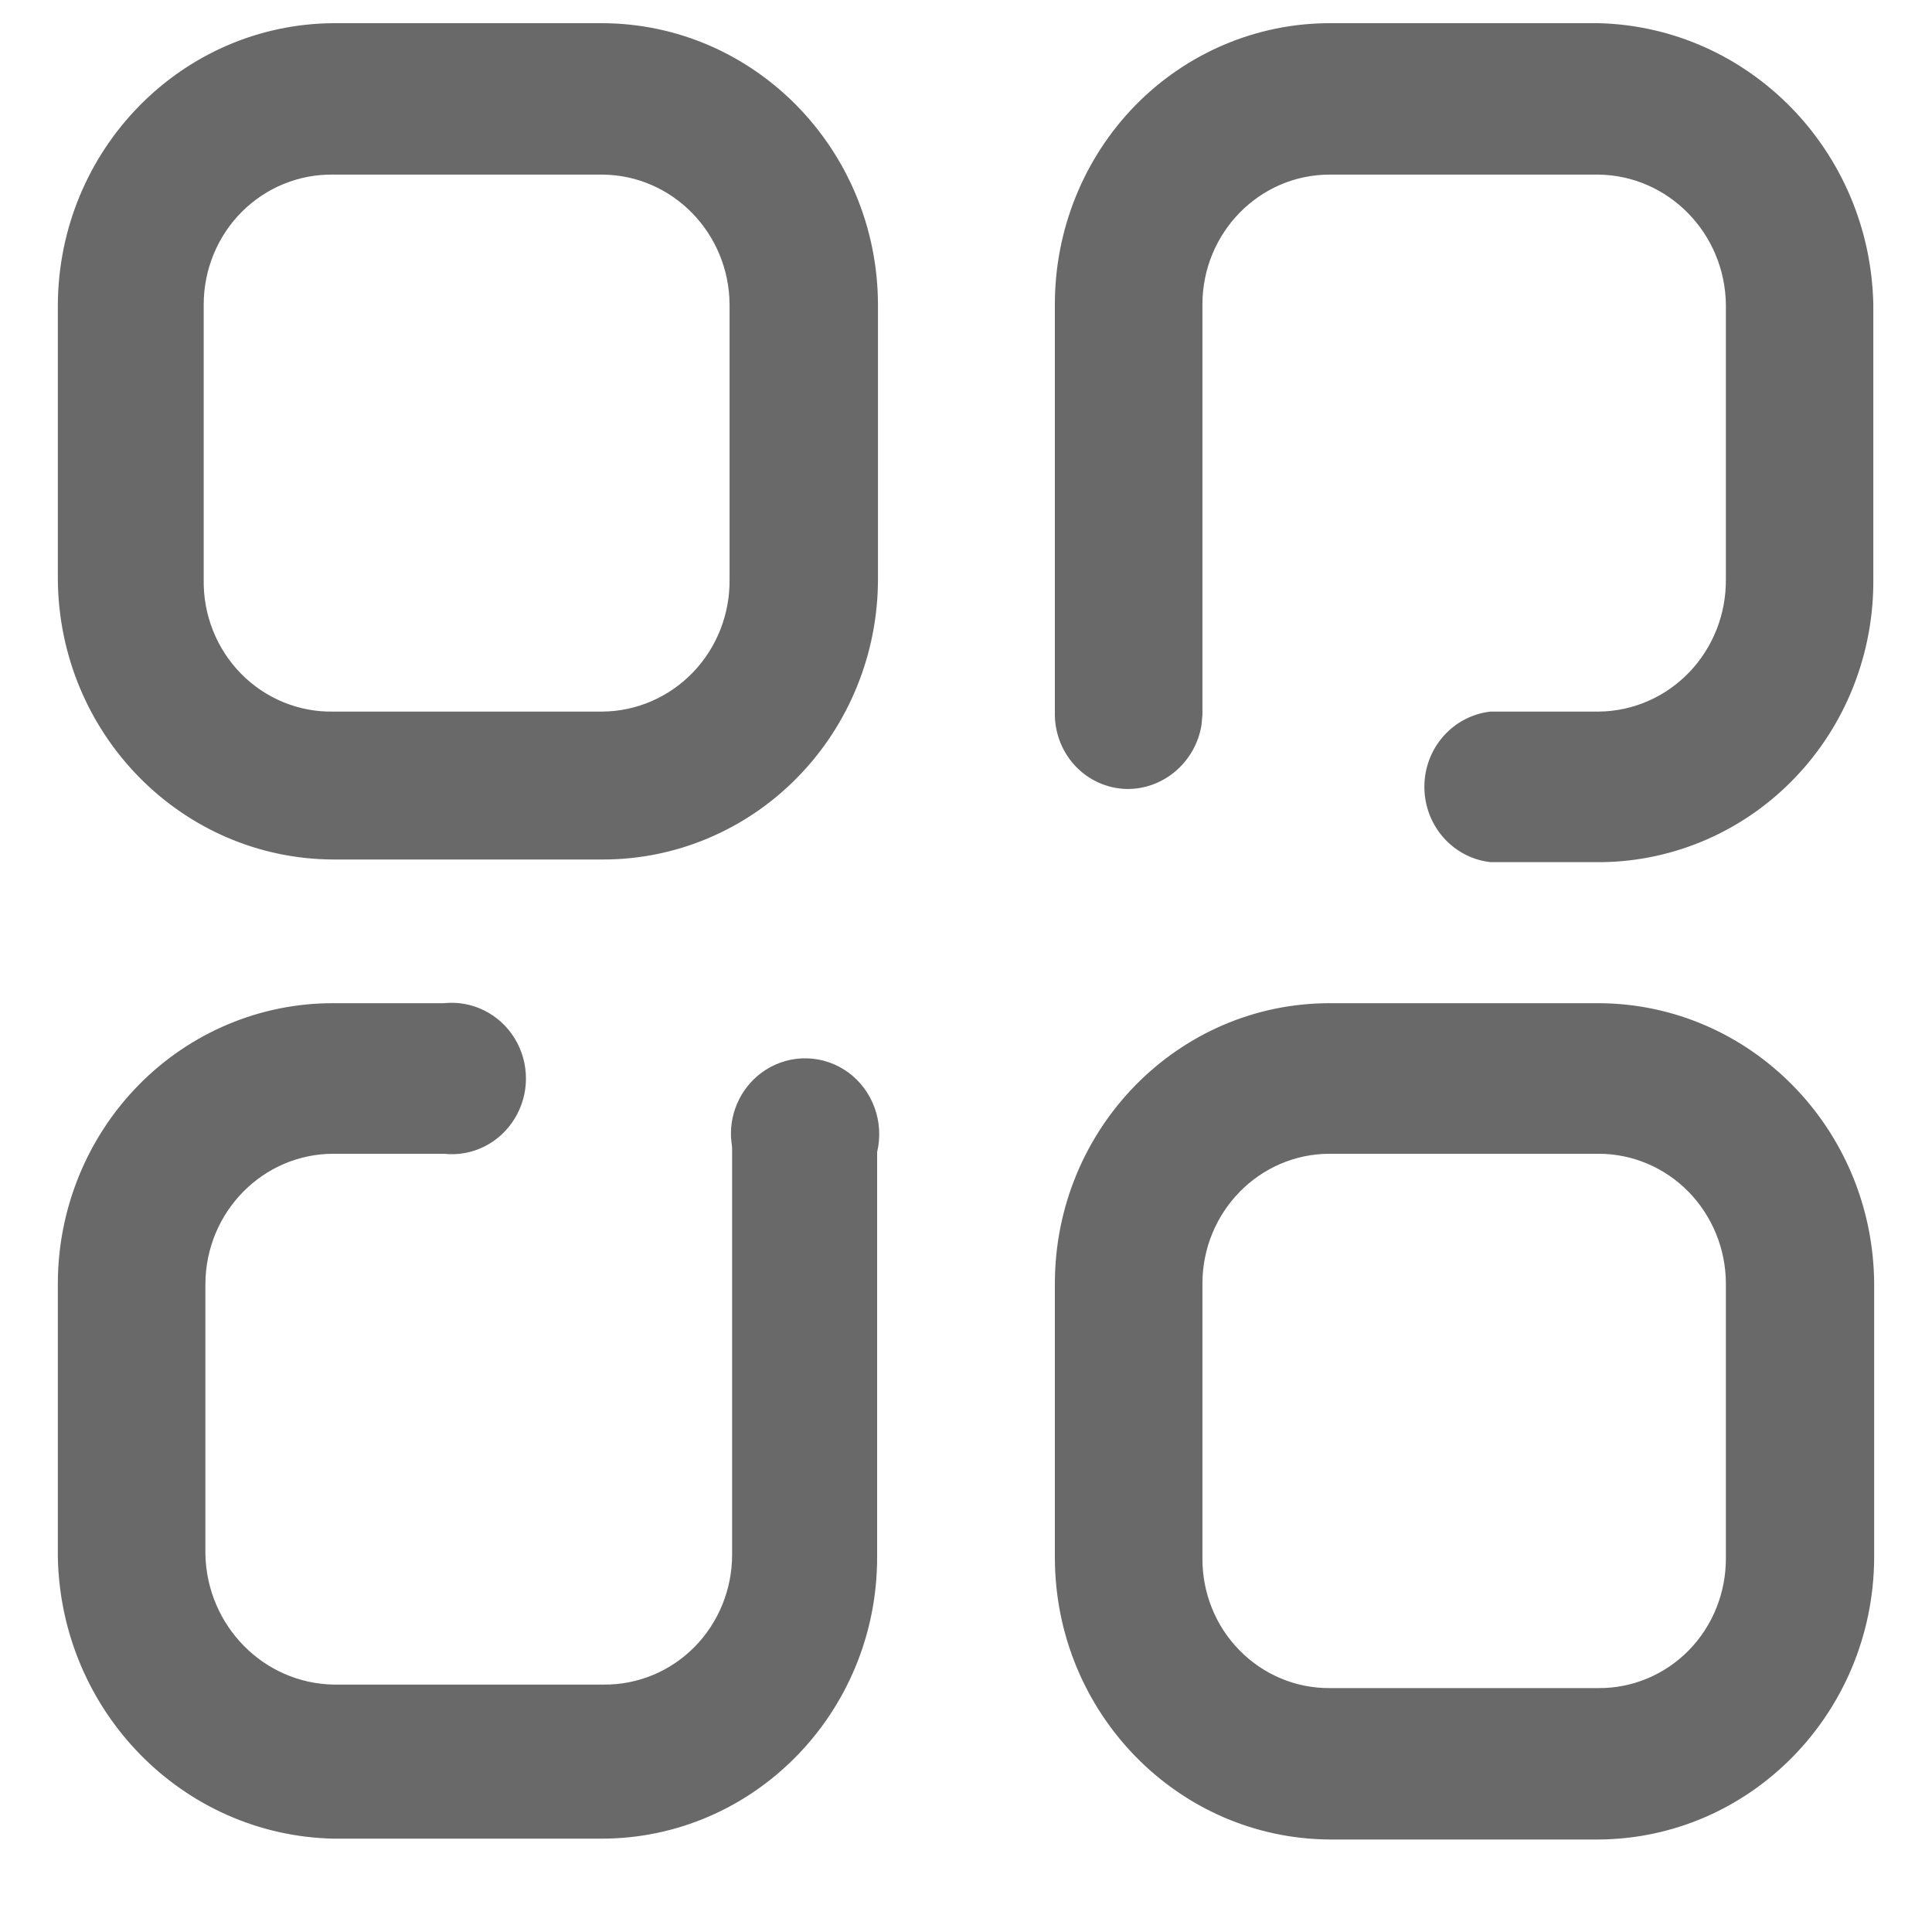 <svg width="16" height="16" viewBox="0 0 16 16" fill="none" xmlns="http://www.w3.org/2000/svg">
<path d="M13.239 8.308C14.495 8.312 15.513 9.349 15.521 10.631V12.904C15.513 14.188 14.496 15.226 13.239 15.234H11.012C9.756 15.226 8.74 14.187 8.736 12.904V10.631C8.736 9.348 9.755 8.308 11.012 8.308H13.239ZM3.676 8.308C3.91 8.283 4.137 8.396 4.262 8.599C4.387 8.803 4.387 9.061 4.262 9.264C4.137 9.468 3.91 9.581 3.676 9.555H2.762C2.178 9.555 1.705 10.036 1.701 10.631V12.876C1.716 13.466 2.183 13.94 2.762 13.951H5.002C5.283 13.953 5.553 13.841 5.752 13.639C5.951 13.437 6.063 13.162 6.063 12.876V9.505L6.054 9.421C6.043 9.198 6.15 8.984 6.338 8.862C6.55 8.725 6.822 8.733 7.026 8.882C7.229 9.032 7.323 9.292 7.264 9.541V12.897C7.264 14.184 6.242 15.227 4.981 15.227H2.762C1.512 15.2 0.505 14.173 0.479 12.897V10.631C0.479 10.014 0.72 9.422 1.148 8.986C1.576 8.55 2.157 8.306 2.762 8.308H3.676ZM13.239 9.555H11.012C10.43 9.555 9.958 10.037 9.958 10.631V12.904C9.956 13.19 10.066 13.465 10.265 13.667C10.463 13.869 10.732 13.982 11.012 13.98H13.239C13.519 13.982 13.788 13.869 13.986 13.667C14.184 13.465 14.294 13.19 14.293 12.904V10.631C14.293 10.346 14.181 10.072 13.984 9.87C13.786 9.668 13.518 9.555 13.239 9.555ZM13.239 0.192C14.485 0.223 15.488 1.249 15.514 2.522V4.788C15.521 5.404 15.289 5.998 14.867 6.439C14.446 6.88 13.87 7.132 13.266 7.14H12.345C12.033 7.106 11.796 6.837 11.796 6.516C11.796 6.196 12.033 5.927 12.345 5.893H13.239C13.521 5.891 13.791 5.774 13.989 5.568C14.187 5.362 14.296 5.084 14.293 4.795V2.522C14.285 1.931 13.817 1.454 13.239 1.446H11.012C10.43 1.446 9.958 1.928 9.958 2.522V5.921L9.95 6.006C9.9 6.309 9.639 6.538 9.33 6.534C9.167 6.53 9.013 6.46 8.902 6.34C8.79 6.219 8.731 6.058 8.736 5.893V2.522C8.735 1.905 8.974 1.312 9.4 0.875C9.827 0.438 10.407 0.192 11.012 0.192H13.239ZM4.988 0.192C6.247 0.196 7.267 1.237 7.271 2.522V4.795C7.271 5.413 7.03 6.005 6.602 6.44C6.174 6.876 5.593 7.12 4.988 7.118H2.762C1.505 7.114 0.487 6.078 0.479 4.795V2.522C0.487 1.239 1.504 0.2 2.762 0.192H4.988ZM4.988 1.446H2.762C2.479 1.441 2.205 1.552 2.003 1.754C1.801 1.956 1.687 2.233 1.687 2.522V4.795C1.681 5.088 1.792 5.371 1.995 5.578C2.198 5.785 2.475 5.899 2.762 5.893H4.988C5.271 5.891 5.541 5.774 5.739 5.568C5.937 5.362 6.046 5.084 6.042 4.795V2.522C6.038 1.93 5.569 1.45 4.988 1.446Z" fill="#696969"/>
</svg>
